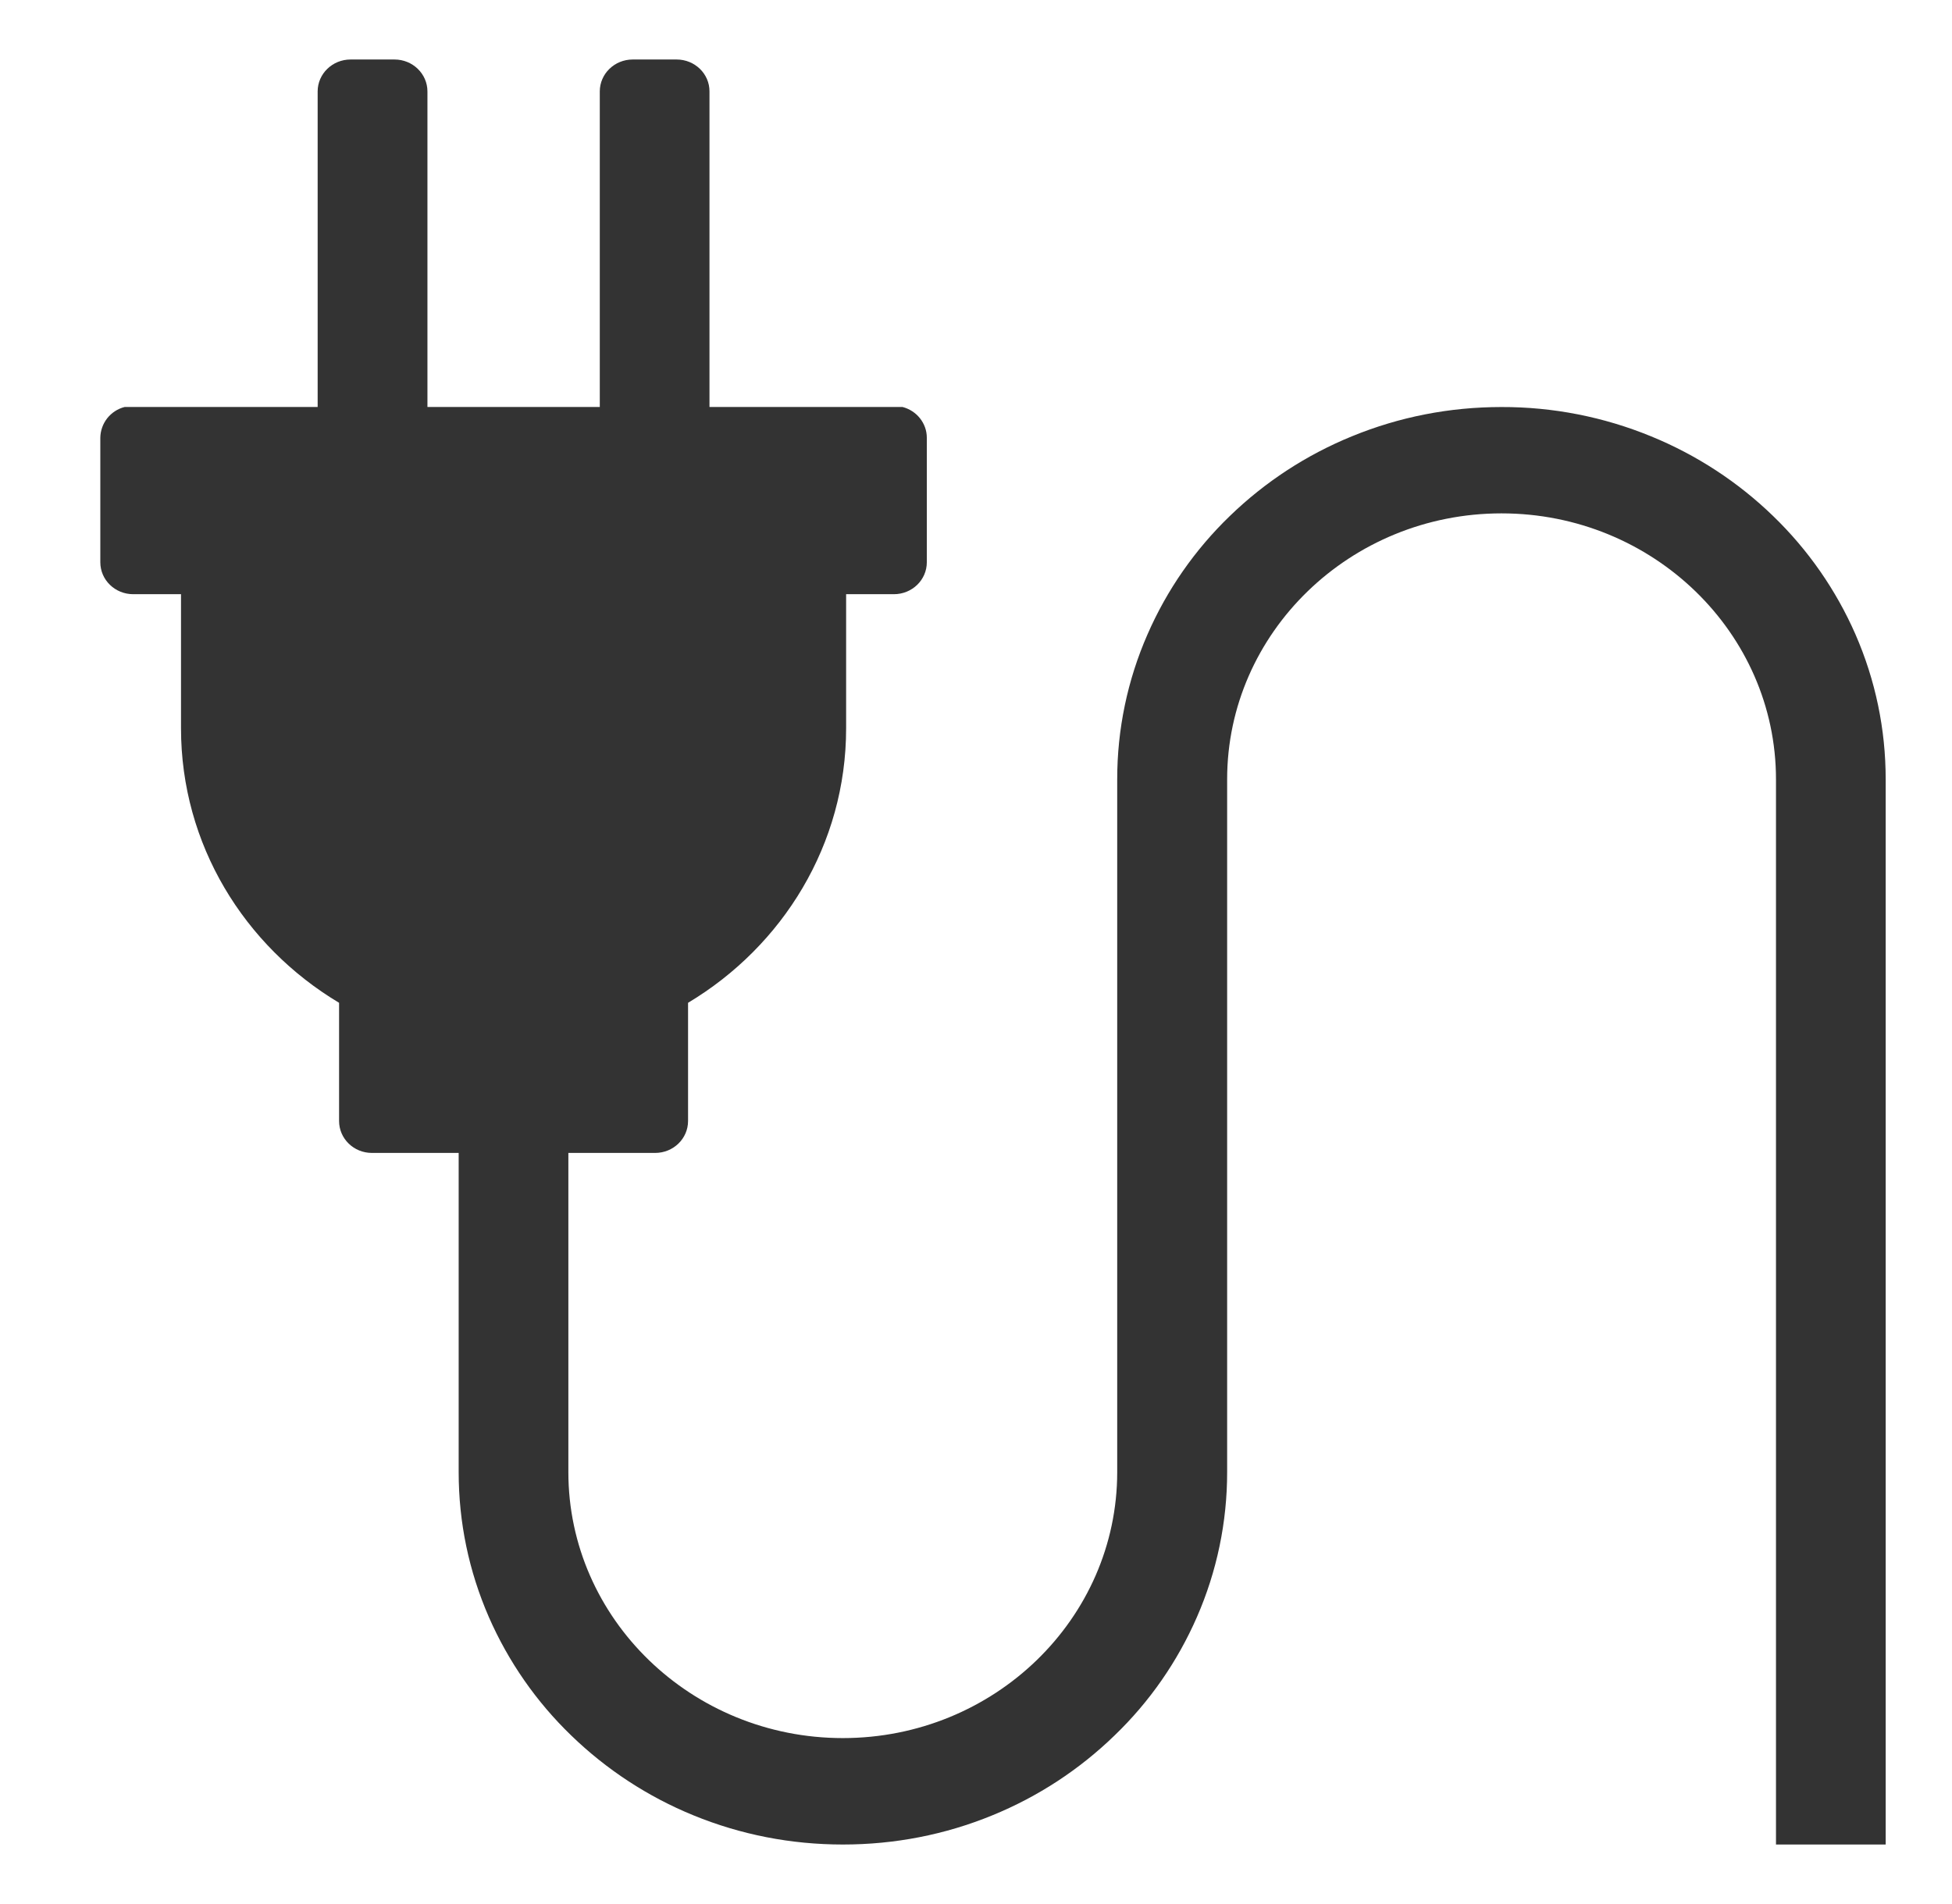<svg width="41" height="40" viewBox="0 0 41 40" fill="none" xmlns="http://www.w3.org/2000/svg">
<path d="M38.973 13.328C38.564 12.394 37.977 11.55 37.243 10.841C36.503 10.124 35.632 9.556 34.678 9.166C33.682 8.757 32.614 8.548 31.537 8.551C30.448 8.551 29.39 8.758 28.396 9.166C27.442 9.555 26.571 10.124 25.831 10.841C25.097 11.549 24.509 12.394 24.102 13.328C23.681 14.288 23.465 15.325 23.466 16.373V30.926C23.466 34.008 20.882 36.514 17.703 36.514C14.525 36.514 11.938 34.007 11.938 30.926V24.221H13.76C14.143 24.221 14.452 23.921 14.452 23.55V21.067C16.445 19.874 17.772 17.738 17.772 15.301V12.483H18.775C19.157 12.483 19.467 12.184 19.467 11.812V9.197C19.467 8.887 19.25 8.626 18.957 8.55H14.902V1.921C14.904 1.551 14.594 1.25 14.212 1.25H13.29C12.907 1.25 12.598 1.551 12.598 1.921V8.55H8.978V1.921C8.978 1.551 8.668 1.25 8.286 1.25H7.363C6.982 1.25 6.672 1.551 6.672 1.921V8.55H2.618C2.474 8.586 2.345 8.67 2.252 8.787C2.16 8.904 2.109 9.049 2.107 9.198V11.812C2.107 12.184 2.417 12.483 2.798 12.483H3.802V15.301C3.802 17.738 5.128 19.874 7.122 21.067V23.55C7.122 23.921 7.43 24.221 7.812 24.221H9.634V30.926C9.634 31.983 9.848 33.007 10.268 33.972C10.677 34.906 11.264 35.751 11.998 36.459C12.738 37.176 13.609 37.746 14.563 38.136C15.558 38.544 16.616 38.75 17.704 38.75C18.792 38.75 19.852 38.544 20.845 38.136C21.8 37.746 22.67 37.177 23.41 36.459C24.145 35.752 24.732 34.907 25.14 33.972C25.56 33.012 25.776 31.974 25.775 30.926V16.373C25.775 13.293 28.359 10.785 31.538 10.785C34.717 10.785 37.303 13.293 37.303 16.373V38.75H39.607V16.373C39.607 15.318 39.393 14.293 38.973 13.328Z" fill="#333333"/>
</svg>
